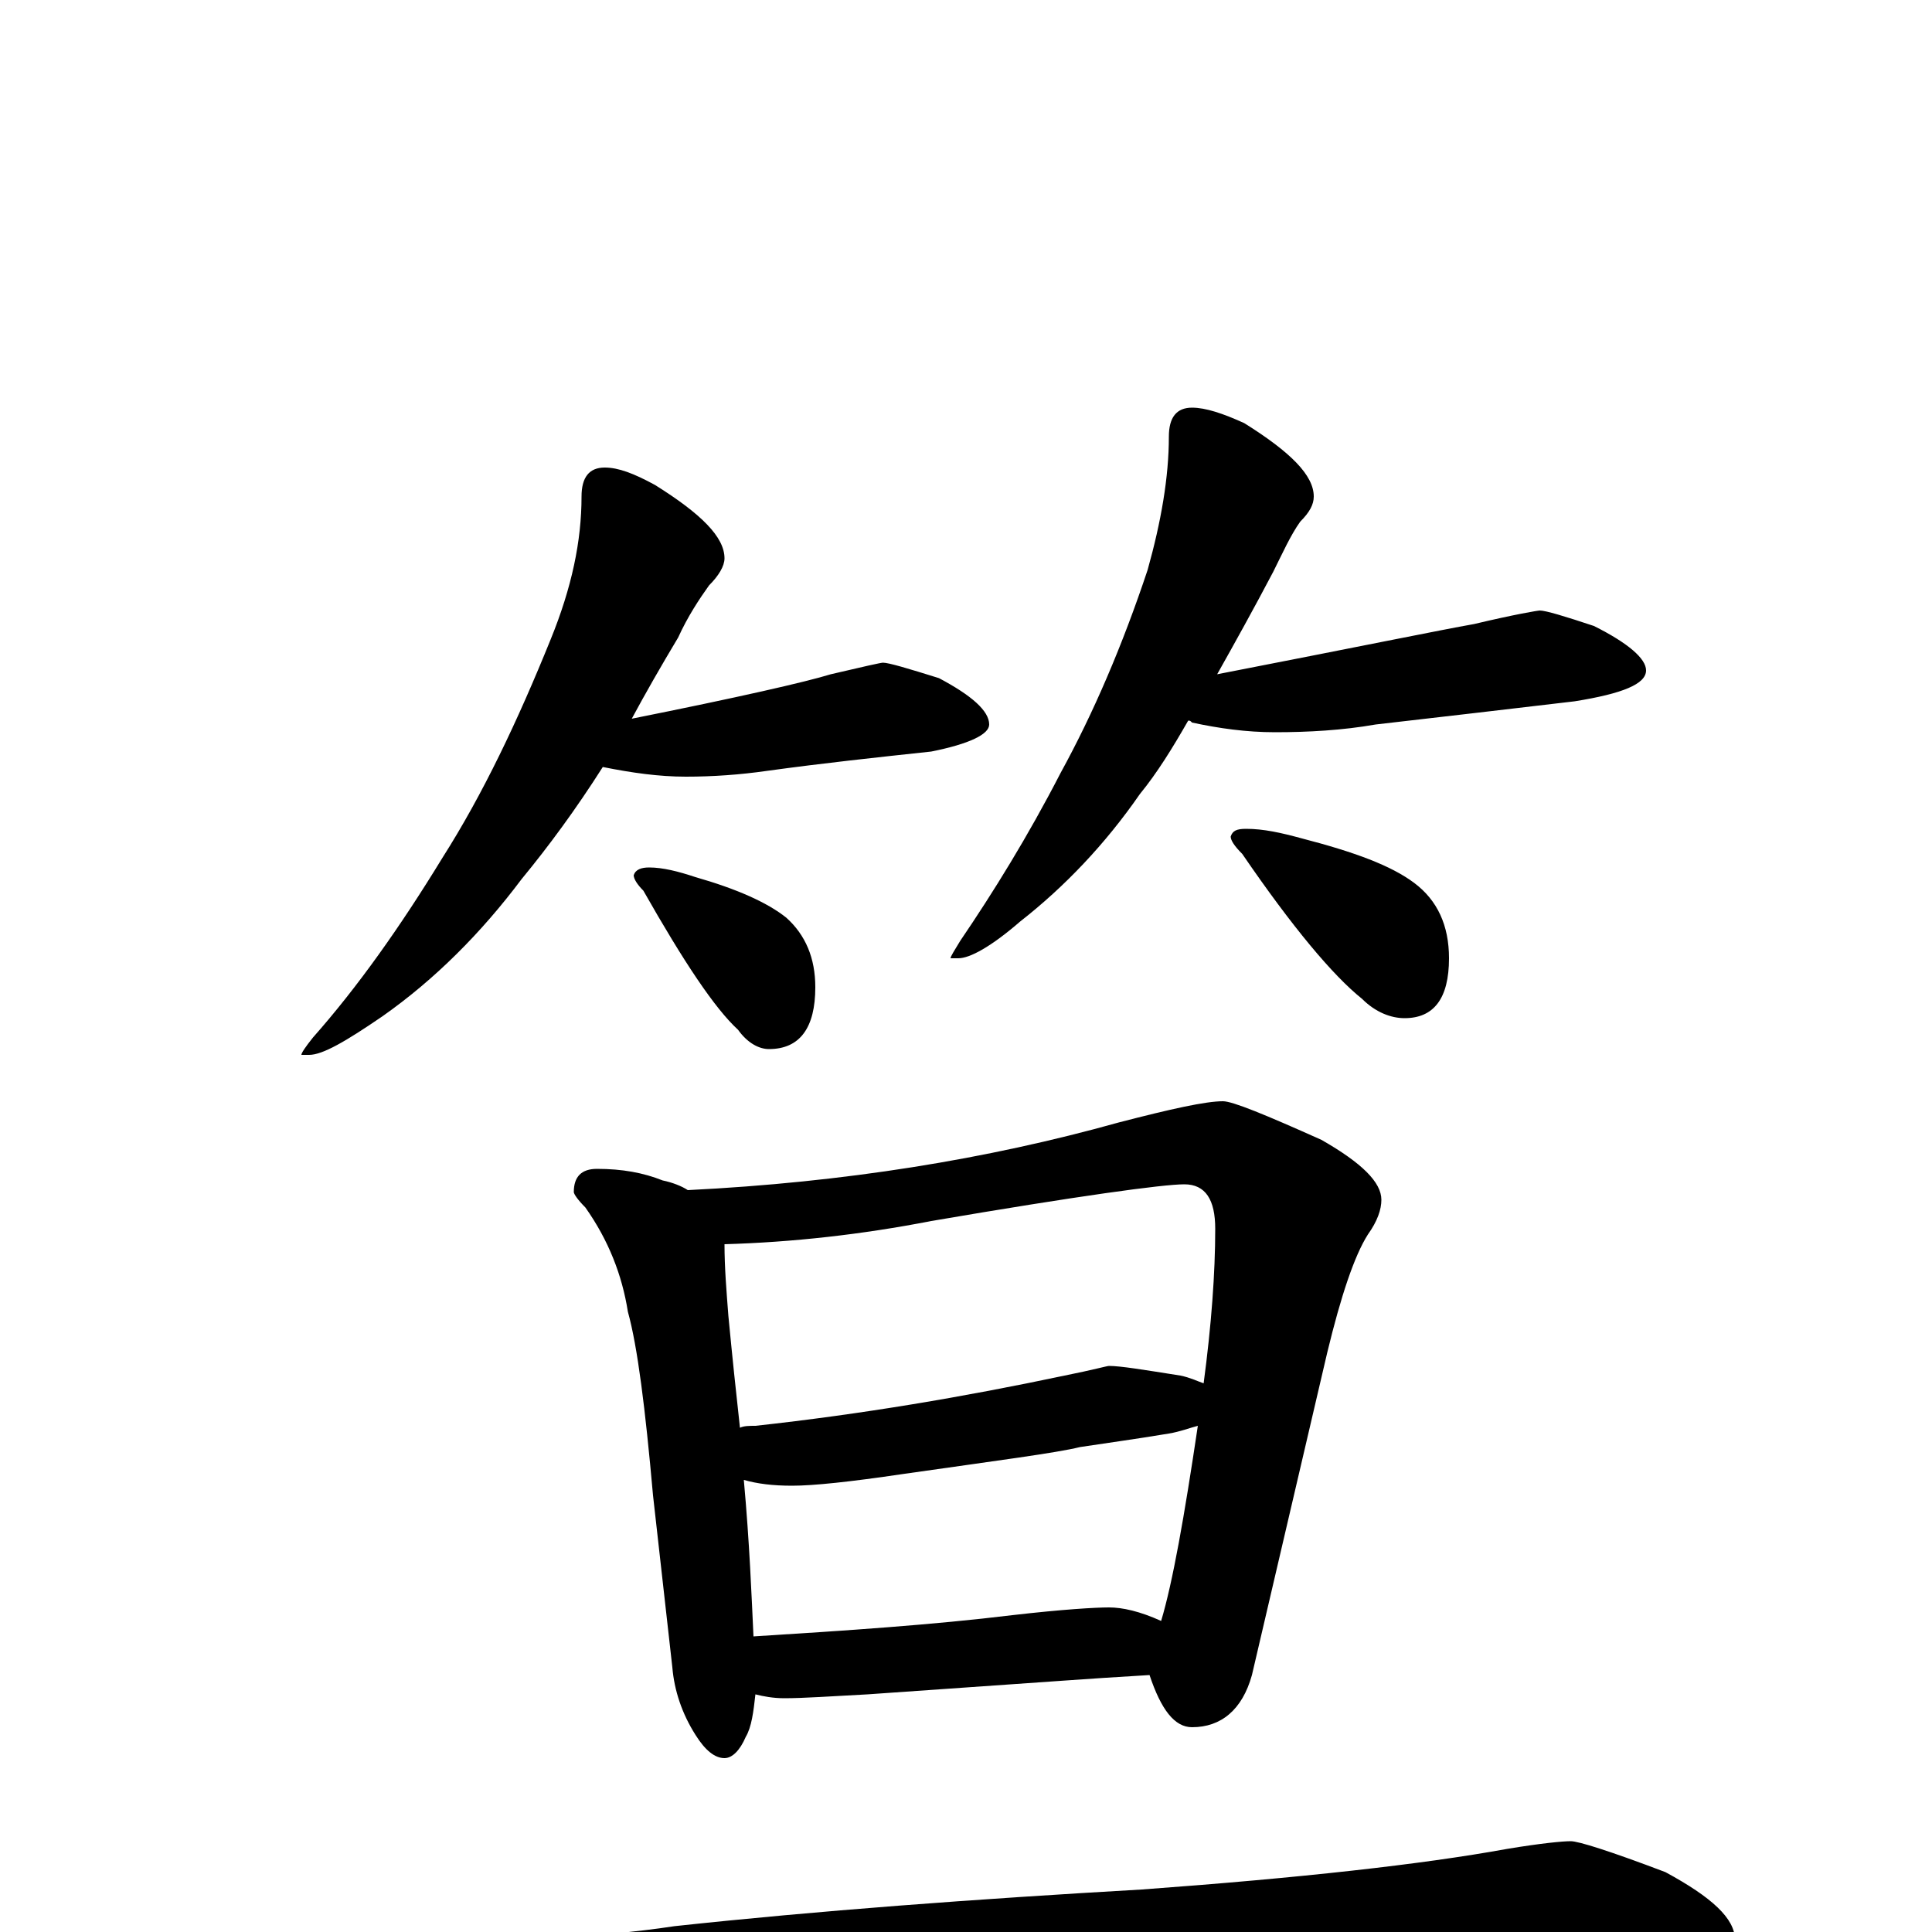 <?xml version="1.0" encoding="utf-8" ?>
<!DOCTYPE svg PUBLIC "-//W3C//DTD SVG 1.1//EN" "http://www.w3.org/Graphics/SVG/1.1/DTD/svg11.dtd">
<svg version="1.1" id="Layer_1" xmlns="http://www.w3.org/2000/svg" xmlns:xlink="http://www.w3.org/1999/xlink" x="0px" y="145px" width="1000px" height="1000px" viewBox="0 0 1000 1000" enable-background="new 0 0 1000 1000" xml:space="preserve">
<g id="Layer_1">
<path id="glyph" transform="matrix(1 0 0 -1 0 1000)" d="M313,758C320,758 328,755 339,749C363,734 375,722 375,711C375,707 372,702 367,697C362,690 356,681 351,670C342,655 334,641 327,628C382,639 417,647 430,651C447,655 456,657 457,657C460,657 470,654 486,649C503,640 512,632 512,625C512,620 502,615 482,611C454,608 426,605 397,601C383,599 369,598 355,598C341,598 327,600 312,603C298,581 284,562 270,545C249,517 225,493 198,474C179,461 167,454 160,454l-4,0C156,455 158,458 162,463C185,489 207,520 229,556C250,589 268,627 285,669C296,696 301,720 301,743C301,753 305,758 313,758M336,551C343,551 351,549 360,546C381,540 397,533 407,525C417,516 422,504 422,489C422,468 414,457 398,457C393,457 387,460 382,467C370,478 354,502 333,539C330,542 328,545 328,547C329,550 332,551 336,551M617,789C624,789 633,786 644,781C668,766 680,754 680,743C680,739 678,735 673,730C668,723 664,714 659,704C649,685 639,667 630,651C702,665 746,674 763,677C784,682 796,684 797,684C800,684 810,681 825,676C843,667 852,659 852,653C852,646 840,641 815,637C781,633 747,629 712,625C695,622 677,621 660,621C645,621 631,623 617,626C616,627 616,627 615,627C607,613 599,600 590,589C572,563 551,541 528,523C513,510 502,504 496,504l-4,0C492,505 494,508 497,513C514,538 532,567 549,600C566,631 581,666 594,705C601,730 605,753 605,774C605,784 609,789 617,789M645,571C654,571 663,569 674,566C701,559 720,552 732,543C744,534 750,521 750,504C750,483 742,473 727,473C720,473 712,476 705,483C690,495 669,520 643,558C639,562 637,565 637,567C638,570 640,571 645,571M309,395C322,395 333,393 343,389C348,388 353,386 356,384C437,388 511,400 579,419C606,426 624,430 633,430C638,430 655,423 684,410C705,398 715,388 715,379C715,374 713,368 708,361C701,350 694,329 687,300l-39,-167C643,115 632,106 617,106C608,106 601,115 595,133C578,132 563,131 549,130l-100,-7C430,122 416,121 406,121C400,121 395,122 391,123C390,114 389,106 386,101C383,94 379,90 375,90C370,90 365,94 360,102C353,113 349,125 348,137l-10,89C334,271 330,303 325,321C322,340 315,358 303,375C299,379 297,382 297,383C297,391 301,395 309,395M390,153C438,156 483,159 524,164C550,167 567,168 574,168C581,168 590,166 601,161C607,181 613,215 620,262C616,261 611,259 605,258C587,255 572,253 559,251C547,248 516,244 467,237C440,233 421,231 410,231C400,231 392,232 385,234C388,201 389,174 390,153M383,261C385,262 388,262 391,262C446,268 499,277 551,288C566,291 573,293 574,293C580,293 592,291 611,288C616,287 620,285 623,284C627,314 629,341 629,364C629,379 624,387 613,387C602,387 558,381 482,368C446,361 410,357 375,356C375,344 376,332 377,319C379,298 381,279 383,261M813,47C817,47 833,42 862,31C886,18 898,7 898,-4C898,-11 881,-15 848,-15l-143,0C649,-15 574,-18 479,-25C414,-28 343,-37 266,-52C246,-56 233,-58 227,-58C216,-58 199,-53 178,-44C156,-33 145,-25 145,-19C145,-12 153,-8 168,-7C250,-6 310,-3 349,3C423,11 504,17 591,22C673,28 736,35 780,43C798,46 809,47 813,47z"/>
</g>
</svg>
